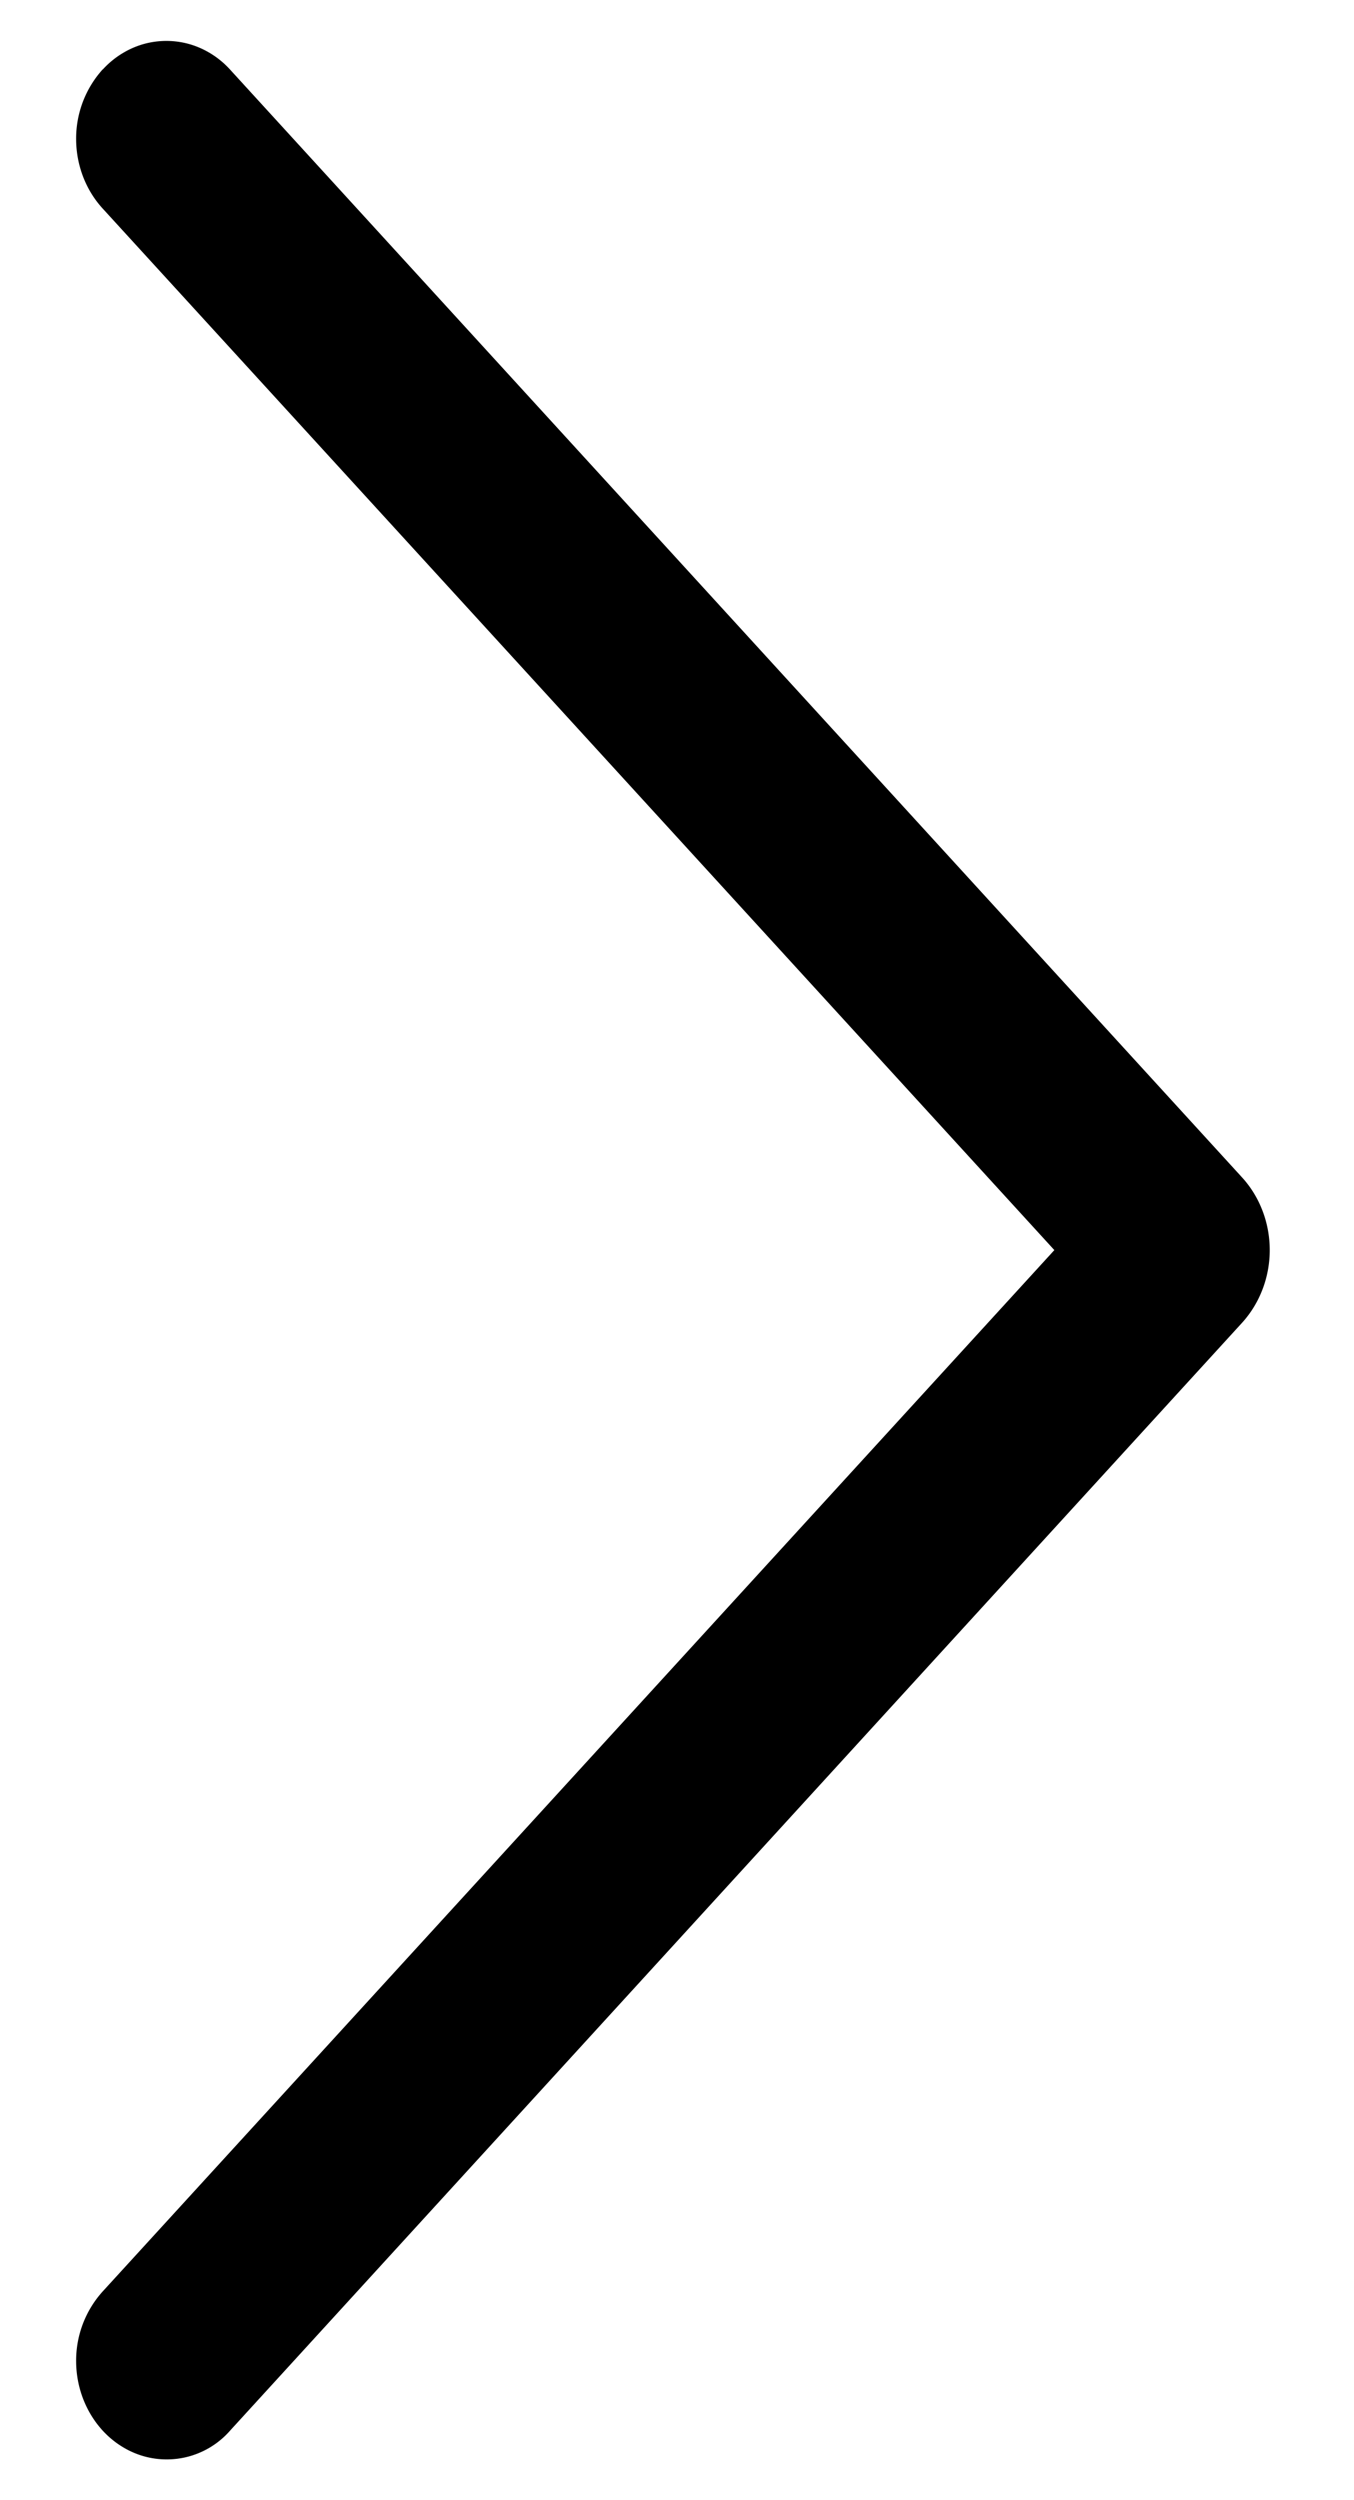 <svg width="13" height="24" fill="none" xmlns="http://www.w3.org/2000/svg"><path d="M.986.666a.99.99 0 0 0-.255.668c0 .25.092.49.255.668L10.123 12 .986 21.996a.99.99 0 0 0-.255.668c0 .25.092.49.255.668.08.087.175.156.28.204a.808.808 0 0 0 .943-.204l9.716-10.634c.17-.187.266-.437.266-.698 0-.26-.095-.511-.266-.698L2.209.668a.853.853 0 0 0-.28-.204.807.807 0 0 0-.663 0 .853.853 0 0 0-.28.204V.666Z" fill="#000"/></svg>